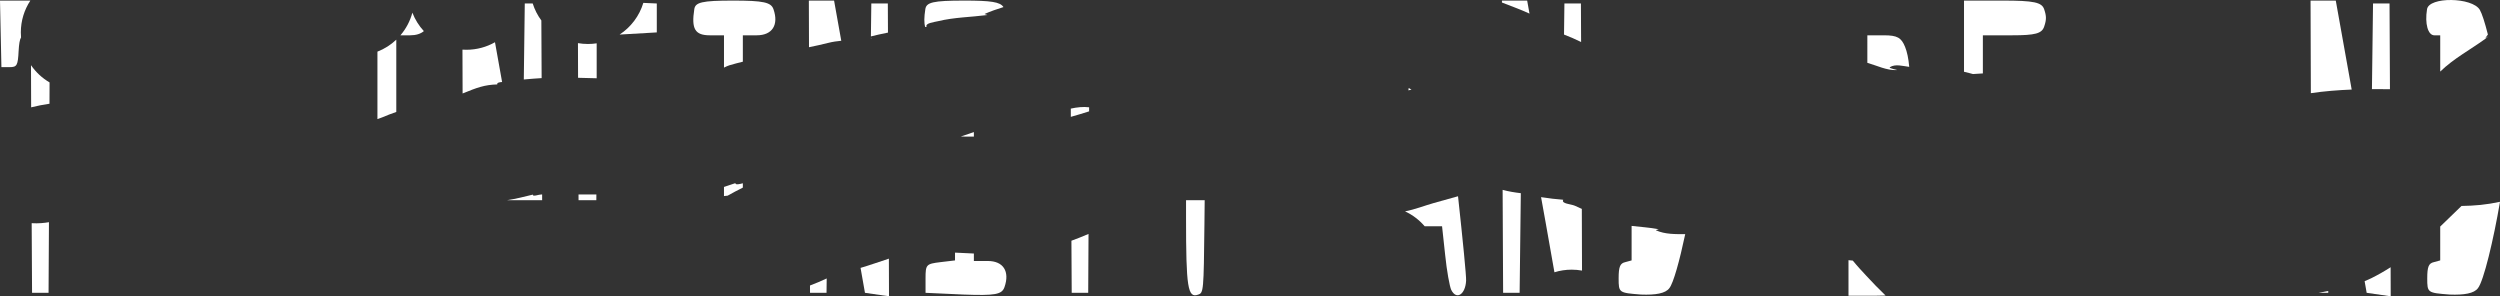 <svg version="1.1" xmlns="http://www.w3.org/2000/svg" xmlns:xlink="http://www.w3.org/1999/xlink" width="432.024" height="51.201" viewBox="0,0,432.024,51.201"><rect x="0" y="0" width="432.024" height="51.201" fill="#333333" stroke="none"/><g transform="translate(-23.4,-155.399)"><g data-paper-data="{&quot;isPaintingLayer&quot;:true}" fill="#ffffff" fill-rule="nonzero" stroke="none" stroke-width="none" stroke-linecap="butt" stroke-linejoin="miter" stroke-miterlimit="10" stroke-dasharray="" stroke-dashoffset="0" font-family="none" font-weight="none" font-size="none" text-anchor="none" style="mix-blend-mode: normal"><path d="M23.4,155.5h5.247c-1.041,1.578 -1.647,3.468 -1.647,5.5c0,0.292 0.012,0.58 0.037,0.866c-0.232,0.38 -0.347,1.096 -0.419,2.334c-0.122,2.5 -0.285,2.8 -1.548,2.8h-1.426l-0.122,-5.8z" data-paper-data="{&quot;origPos&quot;:null}" stroke-width="1"/><path d="M31.953,173.324c-1.07,0.157 -2.128,0.361 -3.17,0.623l-0.027,-7.286c0.836,1.215 1.933,2.235 3.21,2.981z" data-paper-data="{&quot;origPos&quot;:null}" stroke-width="1"/><path d="M31.792,206h-2.852l-0.066,-12.031c1.165,0.074 2.215,-0.039 2.985,-0.175z" data-paper-data="{&quot;origPos&quot;:null}" stroke-width="1"/><path d="" data-paper-data="{&quot;origPos&quot;:null}" stroke-width="1"/><path d="M91.883,174.743c-0.819,0.289 -1.634,0.59 -2.43,0.937c-0.228,0.099 -0.545,0.187 -0.829,0.297v-11.653c1.221,-0.475 2.325,-1.183 3.259,-2.069z" data-paper-data="{&quot;origPos&quot;:null}" stroke-width="1"/><path d="M94.286,161.5l-1.687,0c0.957,-1.118 1.672,-2.45 2.063,-3.914c0.457,1.189 1.135,2.269 1.983,3.189c-0.545,0.467 -1.341,0.725 -2.359,0.725z" data-paper-data="{&quot;origPos&quot;:null}" stroke-width="1"/><path d="" data-paper-data="{&quot;origPos&quot;:null}" stroke-width="1"/><path d="M115.492,189.029c-0.095,0.428 1.018,-0.029 1.508,-0.029c0.028,0 0.056,0 0.085,0l0.003,1c-2.029,0 -4.059,0 -6.088,0c1.515,-0.23 3.004,-0.605 4.492,-0.971z" data-paper-data="{&quot;origPos&quot;:null}" stroke-width="1"/><path d="M110.012,168.7c0.052,0.294 0.103,0.585 0.154,0.871c-0.463,0.036 -0.912,0.108 -0.836,0.415c-2.211,0.069 -3.483,0.544 -5.988,1.567l-0.024,-7.577c0.226,0.015 0.453,0.023 0.683,0.023c1.796,0 3.481,-0.473 4.937,-1.302z" data-paper-data="{&quot;origPos&quot;:null}" stroke-width="1"/><path d="" data-paper-data="{&quot;origPos&quot;:null}" stroke-width="1"/><path d="M114.086,156l1.372,0c0.335,1.067 0.844,2.057 1.494,2.936l0.048,9.963c-0.502,0.026 -1.002,0.06 -1.5,0.101c-0.527,0.044 -1.054,0.088 -1.581,0.136z" data-paper-data="{&quot;origPos&quot;:null}" stroke-width="1"/><path d="M136.9,156v5l-5.174,0.3l-1.255,0.072c1.943,-1.272 3.416,-3.202 4.103,-5.474z" data-paper-data="{&quot;origPos&quot;:null}" stroke-width="1"/><path d="M126.511,168.924c-1.07,-0.029 -2.143,-0.06 -3.216,-0.082l-0.019,-5.99c0.56,0.097 1.136,0.148 1.724,0.148c0.514,0 1.018,-0.039 1.511,-0.113z" data-paper-data="{&quot;origPos&quot;:null}" stroke-width="1"/><path d="M123.374,189c1.029,0 2.057,0 3.086,0l-0.009,1c-1.024,0 -2.048,0 -3.072,0z" data-paper-data="{&quot;origPos&quot;:null}" stroke-width="1"/><path d="M148.511,187.705c0.202,-0.068 0.417,-0.14 0.652,-0.218c0.442,-0.147 0.885,-0.295 1.327,-0.442c-0.055,0.353 0.757,0.174 1.28,0.025v0.748c-0.901,0.45 -1.779,0.915 -2.623,1.394c-0.212,0.022 -0.425,0.045 -0.636,0.07z" data-paper-data="{&quot;origPos&quot;:null}" stroke-width="1"/><path d="M150.059,155.5c5.296,0 6.6,0.3 7.007,1.5c0.937,2.7 -0.204,4.5 -2.892,4.5h-2.404l0,4.56c-0.777,0.188 -1.55,0.393 -2.317,0.62c-0.229,0.068 -0.607,0.228 -0.942,0.401v-5.58h-2.444c-2.567,0 -3.218,-1.1 -2.689,-4.5c0.163,-1.2 1.304,-1.5 6.681,-1.5z" data-paper-data="{&quot;origPos&quot;:null}" stroke-width="1"/><path d="M177.028,206.6l-4.155,-0.6l-0.76,-4.307c1.646,-0.482 3.263,-1.068 4.895,-1.599z" data-paper-data="{&quot;origPos&quot;:null}" stroke-width="1"/><path d="M166.232,206h-2.852l-0.006,-1.263c0.98,-0.361 1.939,-0.78 2.888,-1.22z" data-paper-data="{&quot;origPos&quot;:null}" stroke-width="1"/><path d="M163.177,155.5h4.359l1.243,6.943c-0.738,0.069 -1.474,0.173 -2.204,0.356c-1.117,0.288 -2.244,0.527 -3.372,0.759z" data-paper-data="{&quot;origPos&quot;:null}" stroke-width="1"/><path d="M173.973,156h2.852l0.024,5.032c-1.053,0.215 -2.323,0.486 -2.949,0.661z" data-paper-data="{&quot;origPos&quot;:null}" stroke-width="1"/><path d="M174,162c-0.035,0.006 -0.069,0.013 -0.104,0.019l0.001,-0.078c0.096,0.027 0.161,0.048 0.103,0.059z" data-paper-data="{&quot;origPos&quot;:null}" stroke-width="1"/><path d="M191.694,200.5h2.404c2.689,0 3.829,1.8 2.892,4.5c-0.448,1.3 -1.589,1.5 -7.089,1.3l-6.559,-0.3v-2.5c0,-2.4 0.122,-2.5 2.567,-2.8l2.526,-0.3l0,-1.347c1.07,0.041 2.161,0.101 3.259,0.155z" data-paper-data="{&quot;origPos&quot;:null}" stroke-width="1"/><path d="M191.694,178.222v0.778c-0.398,0 -0.796,0 -1.194,0c-0.362,0 -0.723,-0.001 -1.083,-0.003c0.763,-0.248 1.522,-0.508 2.278,-0.775z" data-paper-data="{&quot;origPos&quot;:null}" stroke-width="1"/><path d="M189.983,155.5c4.688,0 6.248,0.235 6.827,1.121c-1.149,0.355 -2.271,0.748 -3.235,1.177c-0.143,0.064 0.581,0.182 0.425,0.201c-2.823,0.361 -5.707,0.385 -8.472,1.056c-0.722,0.175 -2.323,0.332 -2.003,0.994c-0.08,0.005 -0.16,0.01 -0.241,0.016c-0.217,-0.701 -0.195,-1.697 0.018,-3.065c0.163,-1.2 1.304,-1.5 6.681,-1.5z" data-paper-data="{&quot;origPos&quot;:null}" stroke-width="1"/><path d="M211.453,206h-2.852l-0.049,-9.001c0.991,-0.36 1.974,-0.753 2.957,-1.175z" data-paper-data="{&quot;origPos&quot;:null}" stroke-width="1"/><path d="M208.444,174.168c1.069,-0.235 2.142,-0.353 3.167,-0.228l-0.003,0.702c-1.047,0.35 -2.106,0.639 -3.159,0.951z" data-paper-data="{&quot;origPos&quot;:null}" stroke-width="1"/><path d="M231.537,194.2c-0.122,11.5 -0.163,11.8 -1.059,12.1c-1.833,0.7 -2.118,-1.2 -2.118,-13.3v-3c1.074,0 2.147,0 3.221,0z" data-paper-data="{&quot;origPos&quot;:null}" stroke-width="1"/><path d="M276.758,203.9c-0.122,2.4 -1.67,3.4 -2.567,1.6c-0.285,-0.6 -0.774,-3.3 -1.059,-6.1l-0.53,-4.9l-3.003,0c-0.928,-1.084 -2.083,-1.966 -3.392,-2.574c1.691,-0.325 3.366,-0.987 4.955,-1.439c1.401,-0.398 2.803,-0.778 4.2,-1.173c0.827,7.627 1.441,13.805 1.396,14.587z" data-paper-data="{&quot;origPos&quot;:null}" stroke-width="0.5"/><path d="M266.836,170.611c0.161,0.093 0.322,0.185 0.484,0.277c-0.178,0.042 -0.356,0.085 -0.534,0.127c0.017,-0.134 0.033,-0.269 0.05,-0.404z" data-paper-data="{&quot;origPos&quot;:null}" stroke-width="0.5"/><path d="M290.528,194c-0.265,-1.478 -0.541,-3.01 -0.817,-4.53c0.045,0.005 0.088,0.01 0.127,0.017c1.226,0.202 2.465,0.325 3.703,0.432c-0.005,0.008 -0.009,0.017 -0.013,0.025c-0.333,0.667 1.314,0.709 2,1c0.366,0.156 0.781,0.345 1.225,0.554l0.034,10.661c-0.58,-0.105 -1.177,-0.159 -1.787,-0.159c-1.038,0 -2.039,0.158 -2.98,0.452z" data-paper-data="{&quot;origPos&quot;:null}" stroke-width="1"/><path d="M286.006,206h-2.852l-0.086,-17.792c1.025,0.281 2.081,0.452 3.144,0.575z" data-paper-data="{&quot;origPos&quot;:null}" stroke-width="1"/><path d="M293.746,156h2.852l0.032,6.659c-0.95,-0.467 -1.928,-0.9 -2.952,-1.285z" data-paper-data="{&quot;origPos&quot;:null}" stroke-width="1"/><path d="M282.95,155.5h4.359l0.403,2.251c-1.51,-0.704 -3.314,-1.343 -4.761,-1.915z" data-paper-data="{&quot;origPos&quot;:null}" stroke-width="1"/><path d="M311.875,205.2c-0.652,0.9 -2.363,1.2 -4.889,1.1c-3.829,-0.3 -3.87,-0.3 -3.87,-2.8c0,-2 0.244,-2.6 1.141,-2.8l1.1,-0.3l0,-5.962c1.548,0.18 3.113,0.276 4.643,0.562c0.154,0.029 -0.569,0.138 -0.425,0.201c1.591,0.709 3.332,0.654 5.047,0.662c-0.964,4.556 -2.041,8.471 -2.746,9.337z" data-paper-data="{&quot;origPos&quot;:null}" stroke-width="1"/><path d="M346.096,161.5h2.852c2.322,0 3.015,0.4 3.667,2c0.349,0.857 0.592,2.017 0.717,3.453c-1.155,-0.144 -2.381,-0.536 -3.332,0.047c-0.361,0.221 1.585,0.497 1.162,0.513c-1.74,0.068 -3.377,-0.769 -5.066,-1.258z" data-paper-data="{&quot;origPos&quot;:null}" stroke-width="0.5"/><path d="M347.726,206.5h-4.889v-6.138c0.236,0.03 0.515,0.038 0.746,0.07c0.036,0.042 0.068,0.08 0.096,0.115c0.708,0.877 1.485,1.696 2.249,2.524c1.079,1.171 2.183,2.305 3.32,3.397c-0.468,0.022 -0.974,0.032 -1.523,0.032z" data-paper-data="{&quot;origPos&quot;:null}" stroke-width="0.5"/><path d="M362.8,155.5h6.681c5.418,0 6.763,0.3 7.17,1.5c0.407,1.2 0.407,1.8 0,3c-0.407,1.2 -1.548,1.5 -5.541,1.5h-5.052v6.587c-0.673,0.028 -1.296,0.064 -1.711,0.107c-0.264,-0.074 -0.524,-0.142 -0.685,-0.182c-0.287,-0.071 -0.575,-0.141 -0.863,-0.211z" data-paper-data="{&quot;origPos&quot;:null}" stroke-width="1"/><path d="" data-paper-data="{&quot;origPos&quot;:null}" stroke-width="1"/><path d="" data-paper-data="{&quot;origPos&quot;:null}" stroke-width="0.5"/><path d="M422.686,155.5h4.359l2.363,13.2c0.133,0.751 0.261,1.476 0.384,2.176c-2.372,0.093 -4.729,0.28 -7.055,0.624z" data-paper-data="{&quot;origPos&quot;:null}" stroke-width="1"/><path d="M433.482,156h2.852l0.072,14.813c-1.038,-0.013 -2.075,-0.019 -3.112,-0.013z" data-paper-data="{&quot;origPos&quot;:null}" stroke-width="1"/><path d="M436.538,206.6l-4.155,-0.6l-0.354,-2.007c0.389,-0.156 0.767,-0.324 1.134,-0.506c1.182,-0.585 2.296,-1.224 3.359,-1.907z" data-paper-data="{&quot;origPos&quot;:null}" stroke-width="1"/><path d="M425.742,206l-1.688,0c0.556,-0.104 1.122,-0.209 1.692,-0.32z" data-paper-data="{&quot;origPos&quot;:null}" stroke-width="1"/><path d="M451.611,205.2c-0.652,0.9 -2.363,1.2 -4.889,1.1c-3.829,-0.3 -3.87,-0.3 -3.87,-2.8c0,-2 0.244,-2.6 1.141,-2.8l1.1,-0.3l0,-5.853c1.226,-1.172 2.438,-2.367 3.678,-3.556c2.336,-0.039 4.264,-0.208 6.653,-0.718c-1.114,6.547 -2.827,13.718 -3.813,14.928z" data-paper-data="{&quot;origPos&quot;:null}" stroke-width="1"/><path d="M451.937,157.1c0.388,0.67 0.88,2.229 1.395,4.265c-0.145,0.182 -0.28,0.37 -0.403,0.564c-0.077,0.121 0.331,-0.138 0.486,-0.233c0.001,0.004 0.002,0.007 0.003,0.011c-1.09,0.835 -2.231,1.578 -3.367,2.322c-0.387,0.253 -0.774,0.507 -1.157,0.765c-1.33,0.892 -2.627,1.832 -3.8,2.974v-6.267h-1.018c-1.1,0 -1.67,-2 -1.263,-4.5c0.326,-2.2 7.822,-2.1 9.126,0.1z" data-paper-data="{&quot;origPos&quot;:null}" stroke-width="1"/></g></g></svg>